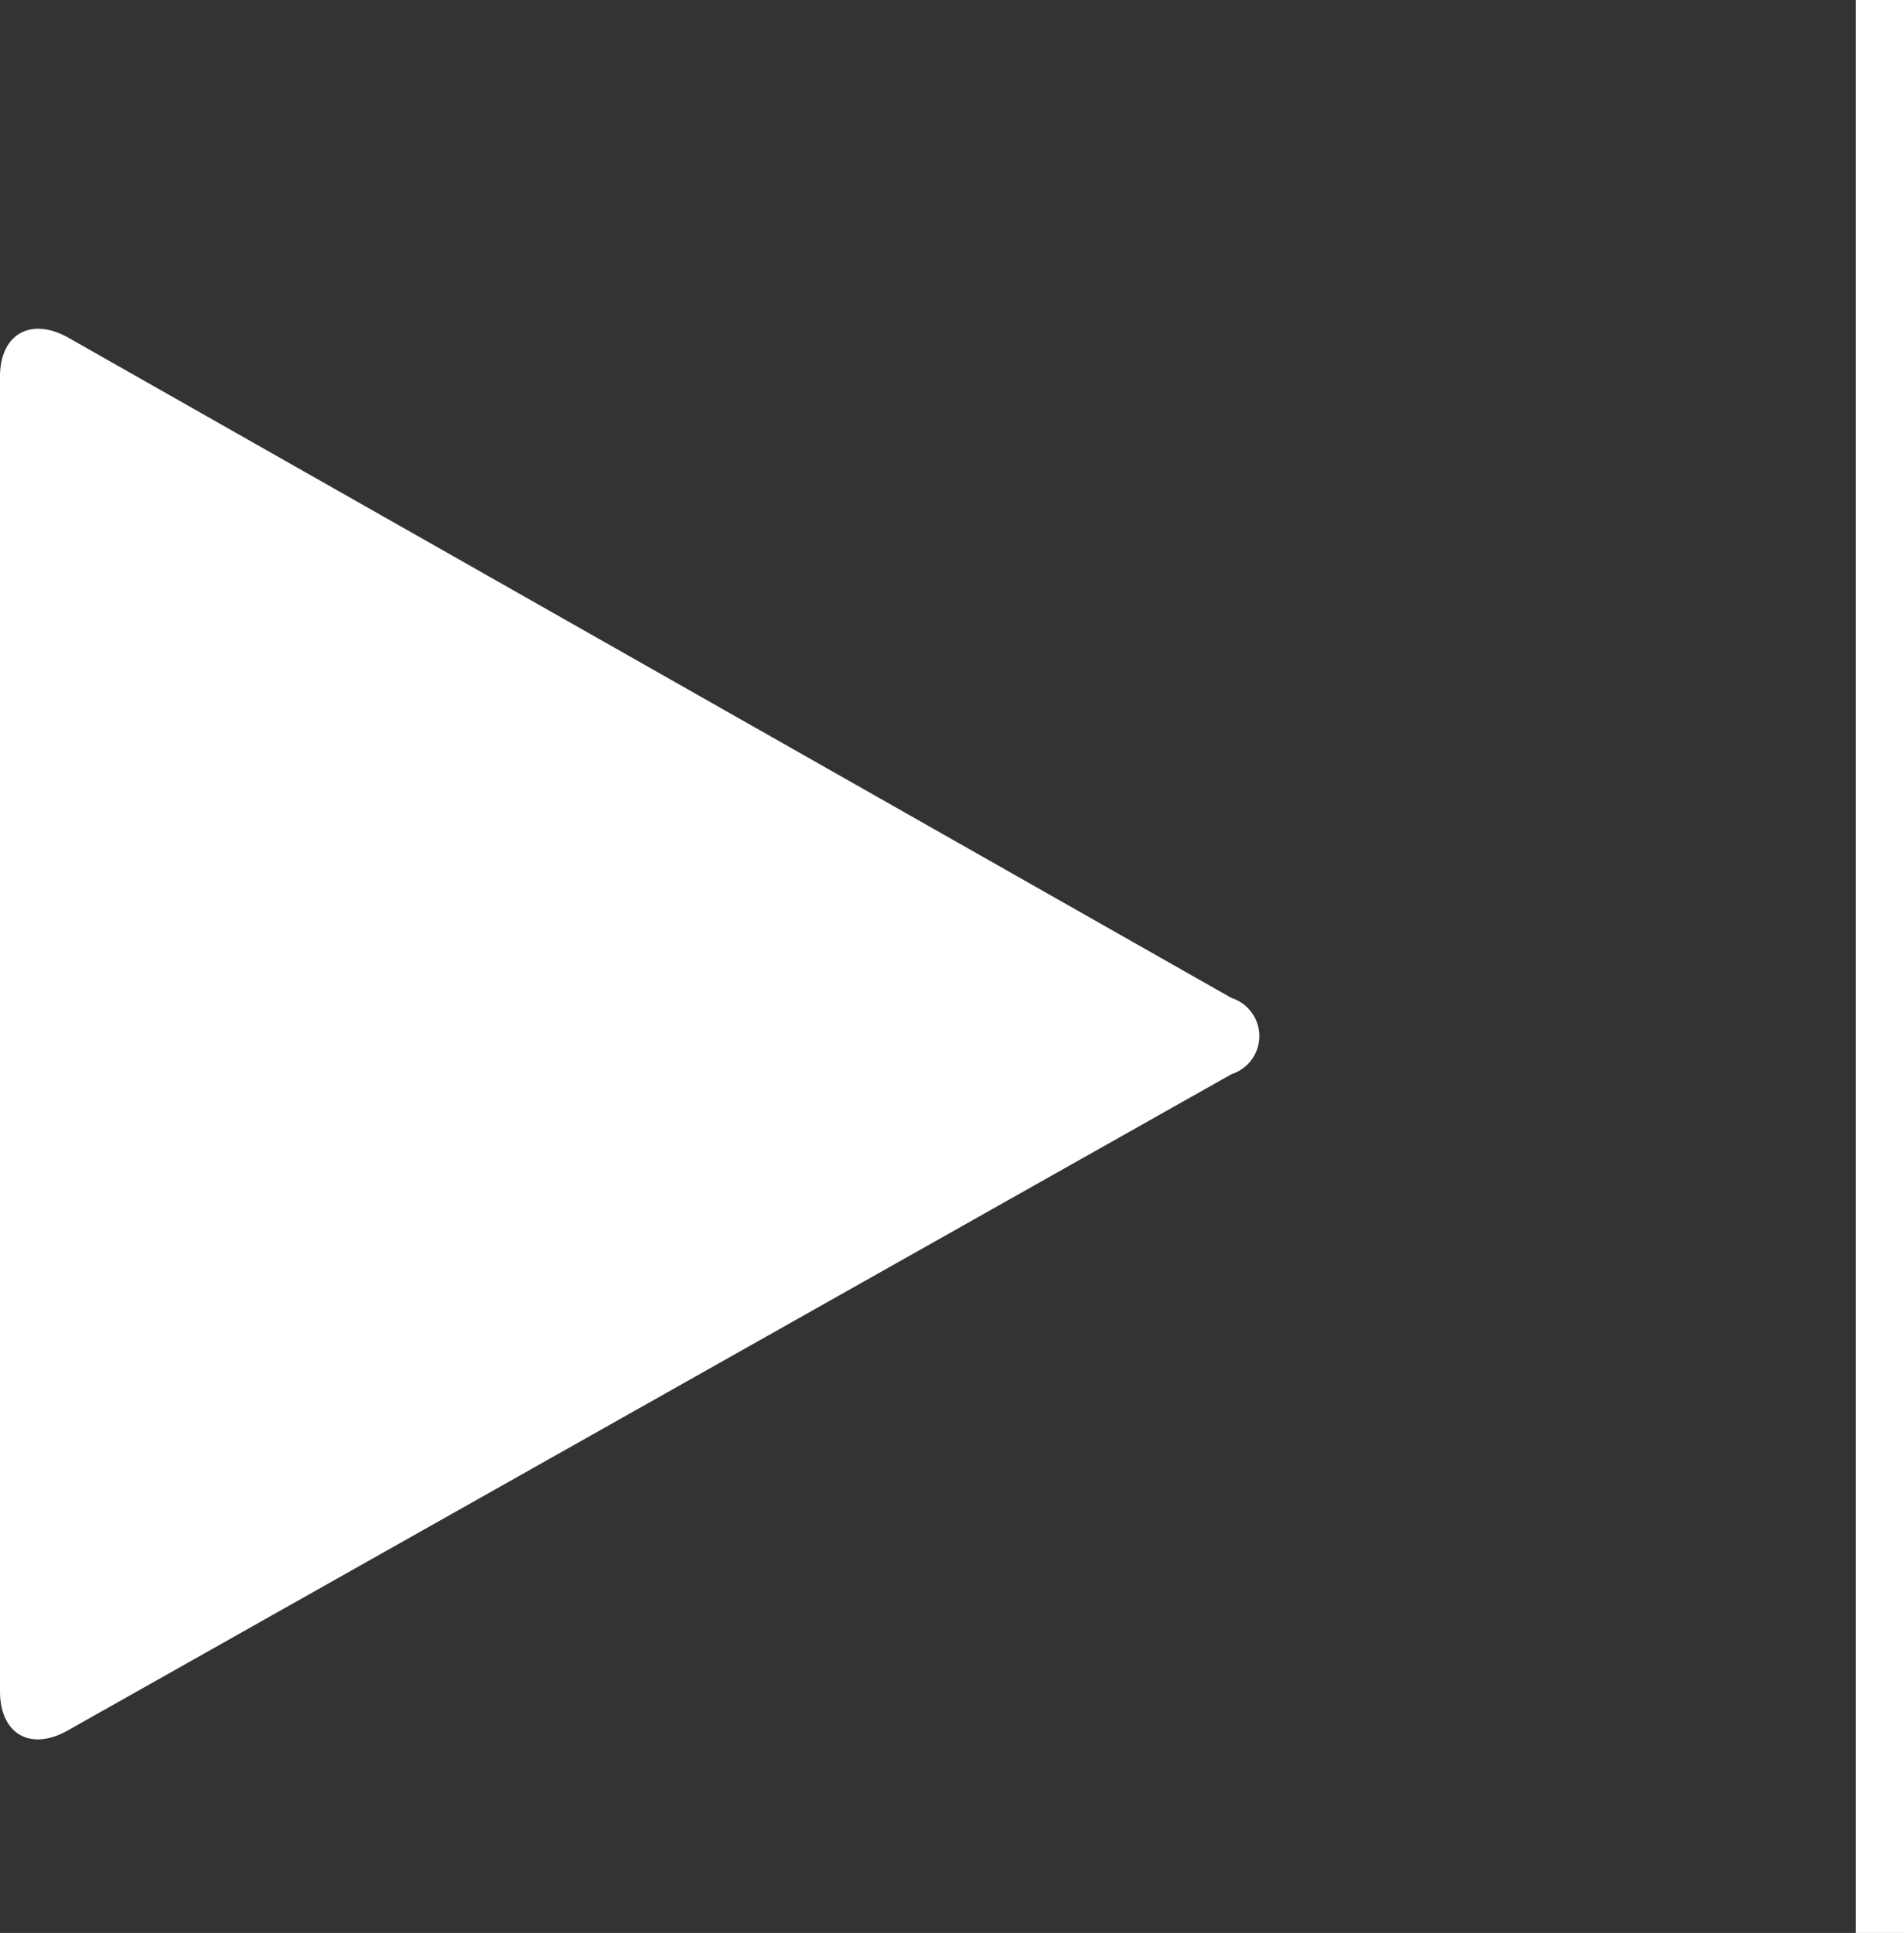 <svg xmlns="http://www.w3.org/2000/svg" viewBox="0 0 39.53 40.13"><rect x="0" y="0" width="39.53" height="40.13" fill="#333333" stroke="none"/><g data-name="Layer 2"><path d="M1.4 35.93c-.77.43-1.4.07-1.4-.82V7.82C0 6.94.63 6.58 1.4 7l24.17 13.72a.83.83 0 010 1.58zM38.53 0h1v40.13h-1z" data-name="Layer 1" fill="#fff"/></g></svg>
